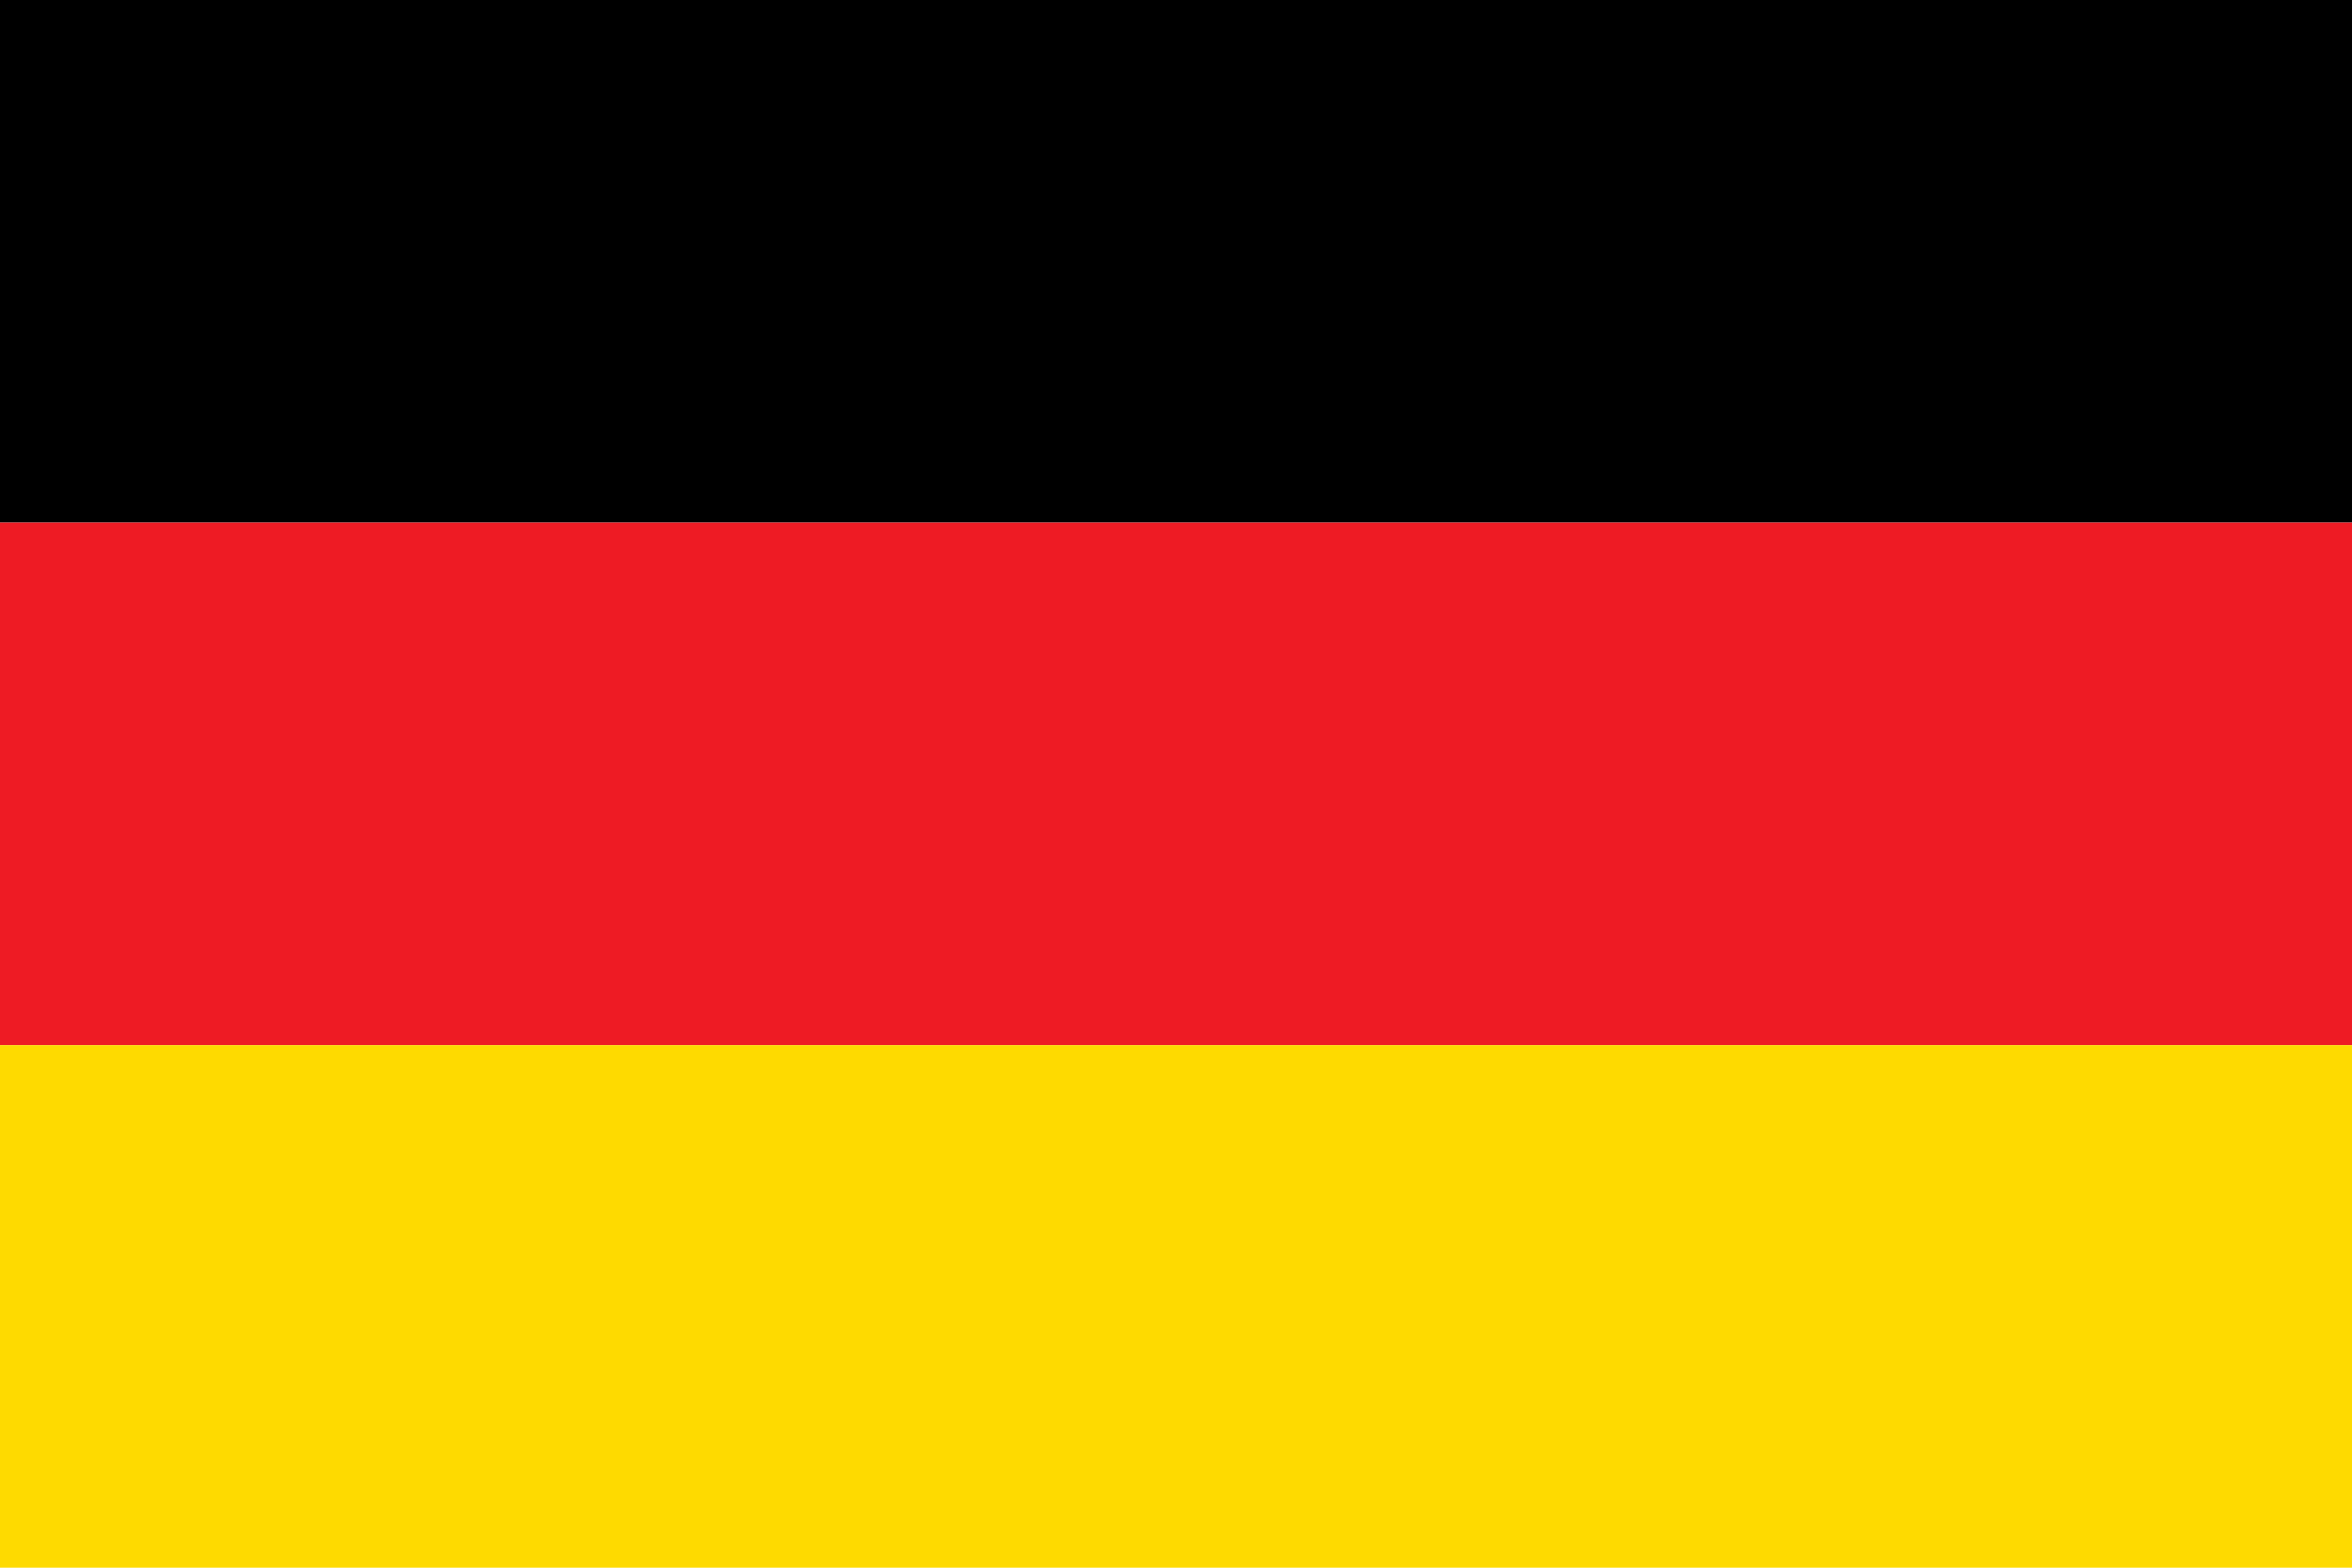 <?xml version="1.0" encoding="iso-8859-1"?>
<svg version="1.1" xmlns="http://www.w3.org/2000/svg" xmlns:xlink="http://www.w3.org/1999/xlink" x="0px" y="0px"
	 viewBox="0 0 90 60">
<rect x="0" y="0" width="90" height="20" fill="#000000" />
<rect x="0" y="20" width="90" height="20" fill="#EE1B24" />
<rect x="0" y="40" width="90" height="20" fill="#FEDA00" />
</svg>
